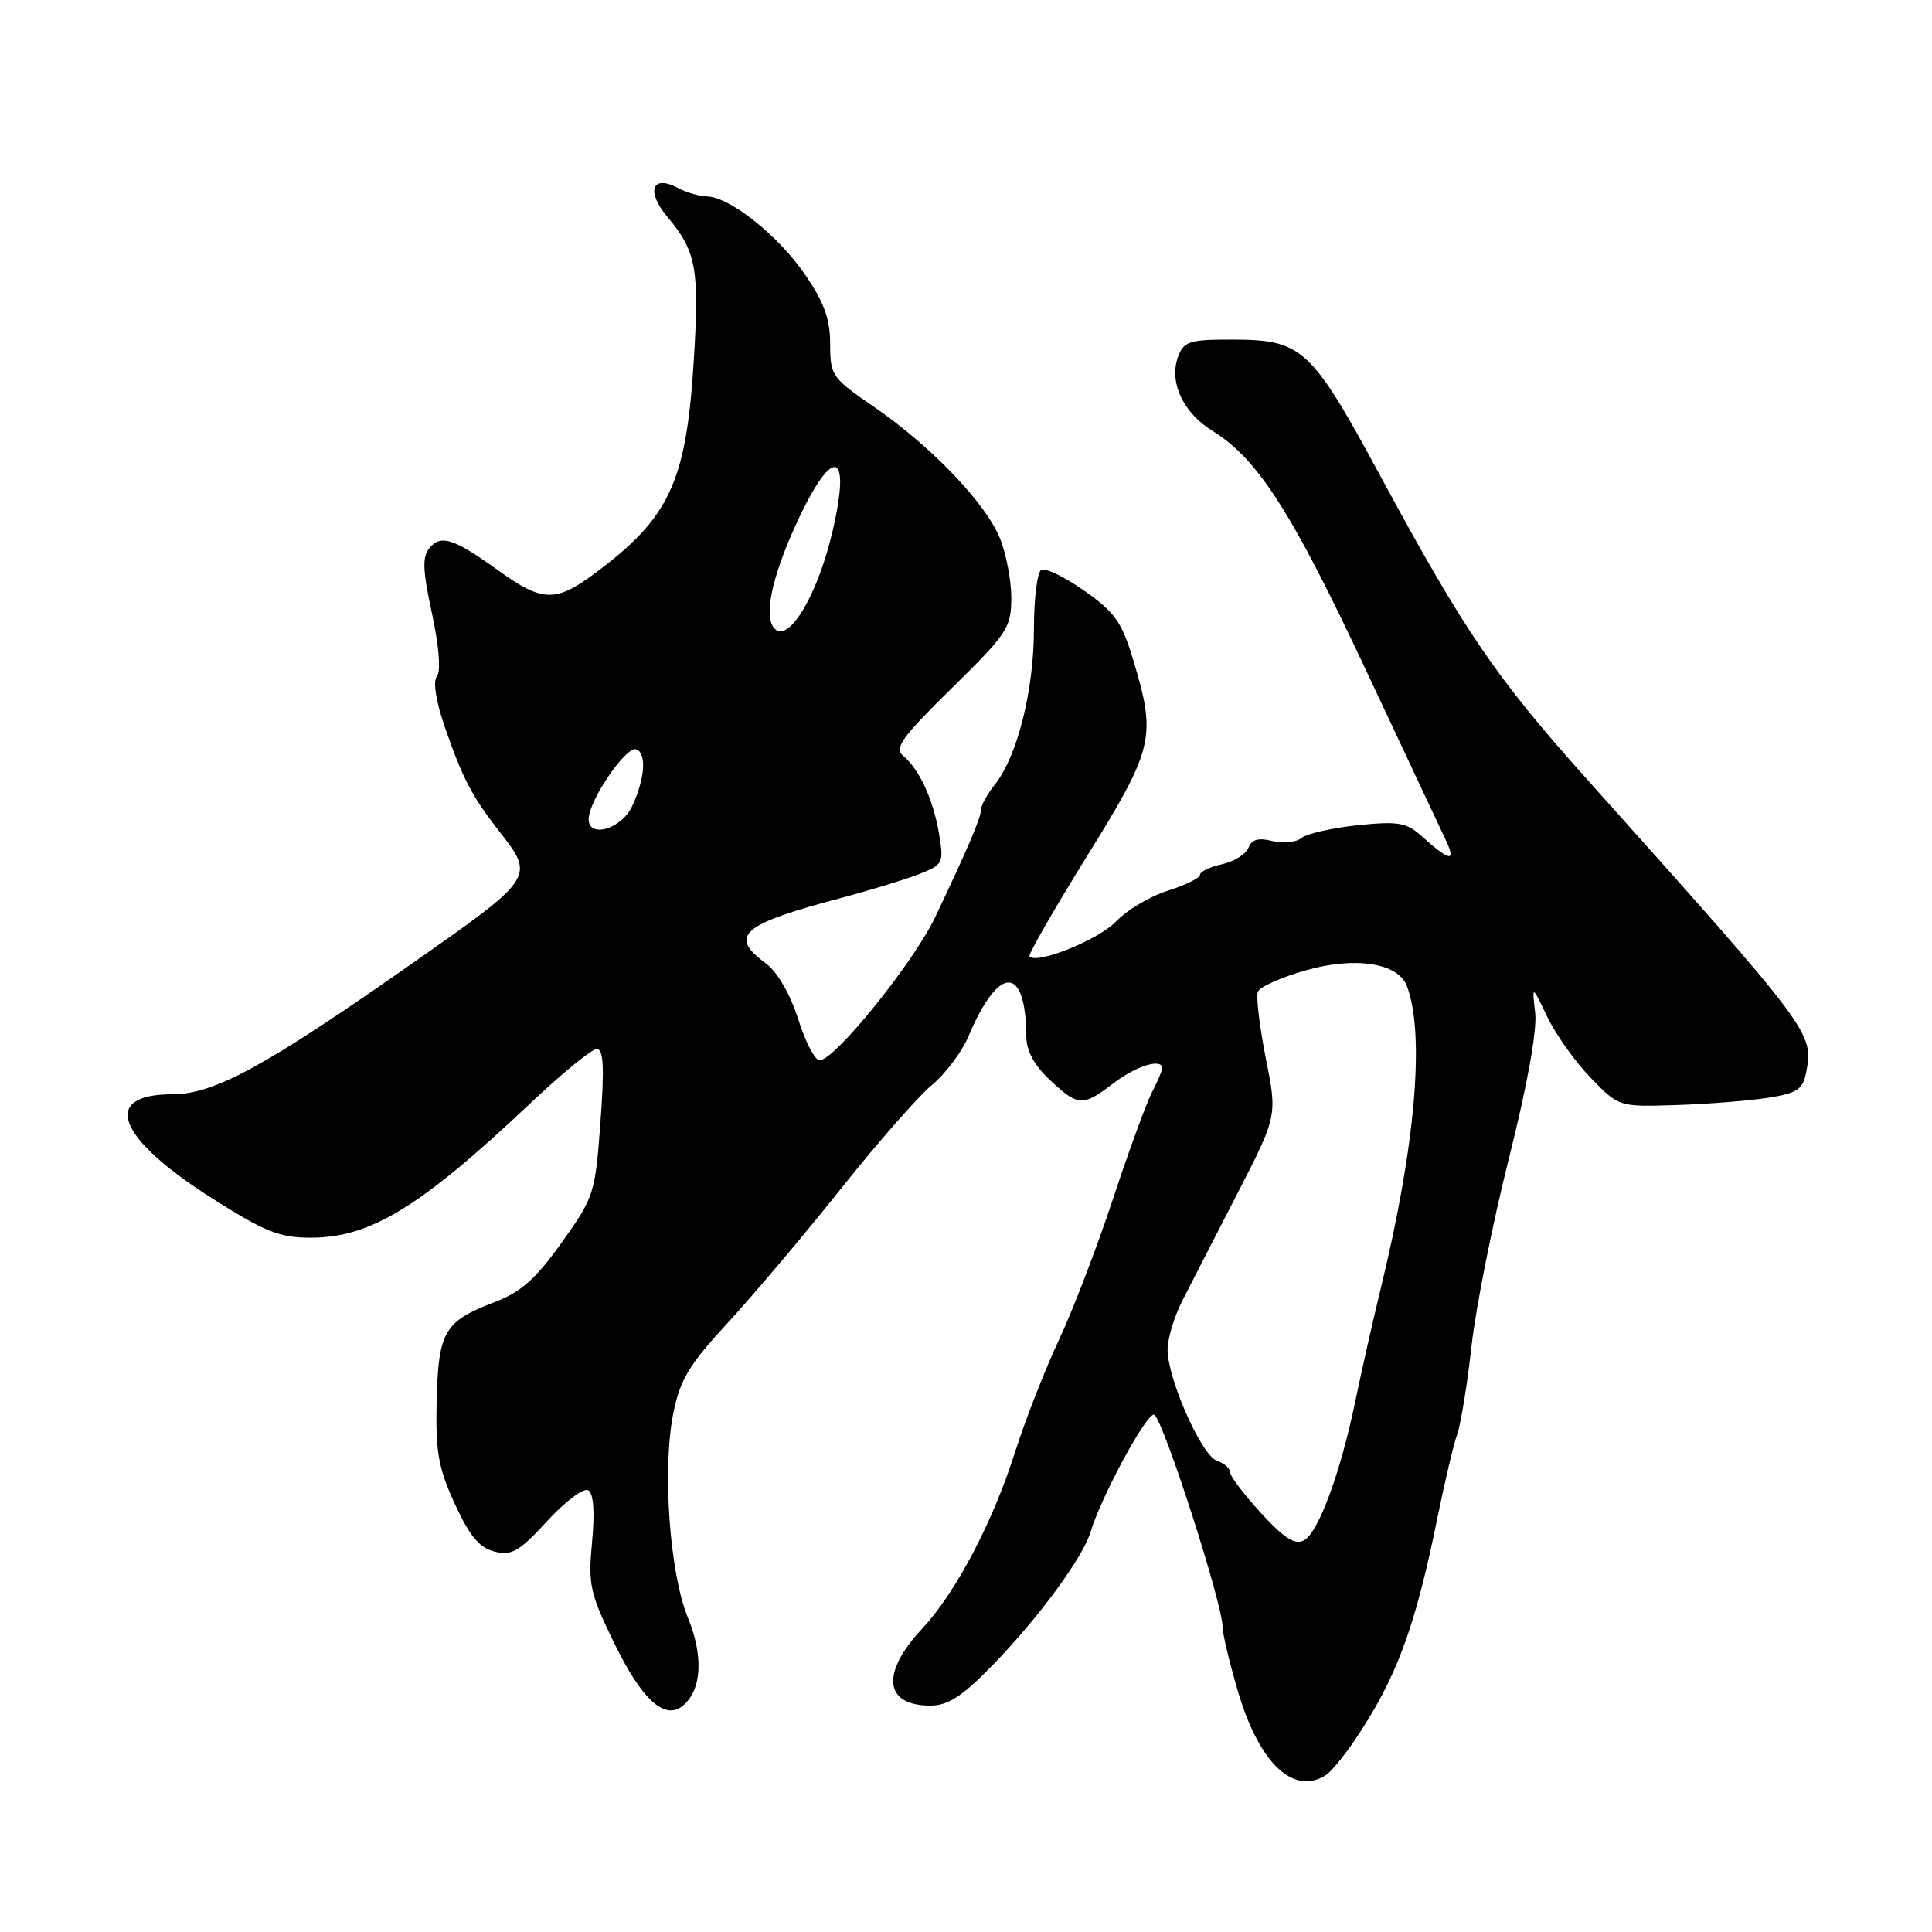 <?xml version="1.0" encoding="UTF-8" standalone="no"?>
<!DOCTYPE svg PUBLIC "-//W3C//DTD SVG 1.1//EN" "http://www.w3.org/Graphics/SVG/1.1/DTD/svg11.dtd" >
<svg xmlns="http://www.w3.org/2000/svg" xmlns:xlink="http://www.w3.org/1999/xlink" version="1.1" viewBox="0 0 256 256">
 <g >
 <path fill="currentColor"
d=" M 175.69 235.21 C 176.34 234.80 178.04 232.75 179.45 230.67 C 185.00 222.49 187.50 215.78 190.49 201.00 C 191.44 196.32 192.61 191.38 193.10 190.00 C 193.58 188.62 194.43 183.37 194.99 178.32 C 195.55 173.28 197.77 162.12 199.93 153.53 C 202.37 143.83 203.69 136.50 203.42 134.20 C 202.99 130.50 202.99 130.50 205.03 134.75 C 206.15 137.08 208.74 140.72 210.79 142.83 C 214.50 146.66 214.50 146.66 222.00 146.43 C 226.12 146.30 231.60 145.87 234.16 145.48 C 238.14 144.86 238.88 144.38 239.32 142.13 C 240.33 136.84 240.28 136.77 210.25 103.22 C 198.19 89.74 194.10 83.75 182.97 63.19 C 173.62 45.92 172.60 45.00 163.02 45.00 C 157.63 45.00 156.84 45.26 156.11 47.24 C 154.86 50.61 156.74 54.68 160.67 57.10 C 166.64 60.79 171.17 67.85 180.87 88.53 C 186.02 99.51 190.83 109.75 191.55 111.27 C 193.00 114.32 192.13 114.17 188.28 110.71 C 186.37 108.99 185.20 108.80 179.88 109.35 C 176.48 109.71 173.14 110.47 172.45 111.04 C 171.76 111.62 170.03 111.79 168.60 111.44 C 166.76 110.97 165.85 111.23 165.43 112.33 C 165.10 113.18 163.52 114.17 161.92 114.52 C 160.31 114.87 159.00 115.50 159.00 115.92 C 159.00 116.34 157.09 117.28 154.75 118.02 C 152.41 118.75 149.32 120.59 147.87 122.11 C 145.56 124.52 137.46 127.80 136.41 126.74 C 136.20 126.53 139.62 120.56 144.01 113.48 C 152.89 99.18 153.24 97.72 150.19 87.55 C 148.66 82.44 147.75 81.14 143.67 78.27 C 141.06 76.43 138.49 75.20 137.96 75.52 C 137.43 75.85 137.00 79.38 137.00 83.38 C 137.00 91.39 134.82 100.15 131.89 103.86 C 130.85 105.19 130.00 106.70 130.00 107.23 C 130.00 108.30 128.26 112.40 123.93 121.50 C 121.05 127.56 110.60 140.50 108.59 140.50 C 107.99 140.50 106.71 138.03 105.75 135.00 C 104.70 131.71 102.99 128.76 101.50 127.67 C 96.49 123.99 98.20 122.49 111.50 118.97 C 115.35 117.95 119.98 116.53 121.80 115.82 C 124.96 114.58 125.07 114.36 124.43 110.51 C 123.68 105.97 121.82 101.93 119.68 100.15 C 118.46 99.13 119.49 97.70 126.11 91.19 C 133.51 83.92 134.00 83.17 134.00 79.19 C 134.00 76.85 133.30 73.26 132.45 71.22 C 130.52 66.56 123.26 59.02 115.75 53.87 C 110.23 50.09 110.00 49.75 110.00 45.57 C 110.00 42.27 109.19 40.04 106.66 36.36 C 103.11 31.19 96.69 26.09 93.68 26.03 C 92.69 26.01 90.95 25.51 89.83 24.91 C 86.40 23.08 85.57 25.33 88.42 28.72 C 92.29 33.33 92.70 35.59 91.91 48.07 C 90.90 64.01 88.67 68.71 78.60 76.13 C 73.60 79.81 71.80 79.74 66.13 75.66 C 60.17 71.36 58.43 70.78 56.91 72.61 C 55.93 73.79 56.00 75.56 57.24 81.30 C 58.17 85.63 58.44 88.94 57.90 89.60 C 57.35 90.27 57.75 92.86 58.91 96.25 C 61.29 103.14 62.53 105.52 66.14 110.14 C 70.91 116.23 70.90 116.25 54.50 127.74 C 35.13 141.32 28.37 145.00 22.81 145.00 C 13.29 145.00 15.49 150.77 28.05 158.75 C 35.12 163.24 37.03 164.00 41.20 164.00 C 49.08 164.00 55.73 159.93 70.19 146.27 C 74.41 142.27 78.41 139.00 79.07 139.00 C 79.97 139.00 80.10 141.43 79.56 148.73 C 78.87 158.16 78.71 158.65 74.43 164.64 C 71.01 169.44 69.03 171.21 65.56 172.53 C 58.87 175.08 58.09 176.42 57.86 185.59 C 57.70 192.34 58.07 194.48 60.26 199.26 C 62.22 203.53 63.51 205.09 65.52 205.59 C 67.80 206.17 68.80 205.59 72.52 201.53 C 74.91 198.93 77.36 197.10 77.95 197.47 C 78.65 197.90 78.83 200.34 78.45 204.32 C 77.92 209.96 78.17 211.12 81.36 217.67 C 85.05 225.25 88.08 228.01 90.50 226.00 C 92.99 223.93 93.24 219.43 91.14 214.33 C 88.72 208.42 87.74 194.63 89.22 187.24 C 90.11 182.81 91.32 180.81 96.49 175.22 C 99.89 171.52 106.62 163.55 111.44 157.50 C 116.25 151.45 121.67 145.27 123.48 143.77 C 125.28 142.28 127.48 139.35 128.35 137.27 C 132.35 127.80 135.94 127.83 135.99 137.35 C 136.00 139.23 137.05 141.18 139.11 143.10 C 142.89 146.63 143.45 146.66 147.59 143.50 C 150.57 141.22 154.00 140.18 154.00 141.55 C 154.00 141.85 153.38 143.31 152.61 144.80 C 151.85 146.28 149.52 152.68 147.43 159.00 C 145.34 165.32 142.12 173.71 140.27 177.64 C 138.43 181.57 135.80 188.30 134.44 192.59 C 131.54 201.72 126.58 211.13 122.20 215.80 C 116.69 221.68 117.14 226.00 123.27 226.00 C 125.61 226.00 127.47 224.80 131.42 220.75 C 137.55 214.46 143.46 206.44 144.50 203.00 C 145.98 198.14 152.08 186.93 152.95 187.47 C 154.18 188.23 162.00 212.52 162.00 215.58 C 162.00 216.52 162.94 220.43 164.08 224.27 C 166.89 233.69 171.40 237.94 175.69 235.21 Z  M 167.11 200.51 C 164.85 198.05 163.00 195.61 163.00 195.09 C 163.00 194.56 162.21 193.88 161.25 193.56 C 159.23 192.89 154.73 182.77 154.71 178.84 C 154.71 177.37 155.59 174.45 156.67 172.34 C 157.74 170.23 161.02 163.86 163.94 158.19 C 169.25 147.87 169.25 147.87 167.73 140.24 C 166.90 136.04 166.42 132.07 166.67 131.42 C 166.92 130.76 169.82 129.47 173.11 128.55 C 179.63 126.72 185.25 127.60 186.41 130.63 C 188.83 136.94 187.57 151.77 183.01 170.50 C 181.94 174.90 180.42 181.65 179.62 185.50 C 177.67 194.99 174.73 203.01 172.81 204.09 C 171.61 204.76 170.22 203.88 167.11 200.51 Z  M 78.00 108.55 C 78.00 106.10 82.96 98.82 84.30 99.29 C 85.72 99.80 85.46 103.26 83.73 106.89 C 82.31 109.86 78.00 111.11 78.00 108.55 Z  M 102.66 83.32 C 101.16 81.83 102.20 76.66 105.44 69.56 C 110.25 59.01 112.87 59.41 110.34 70.30 C 108.39 78.72 104.56 85.22 102.66 83.32 Z "/>
</g>
</svg>